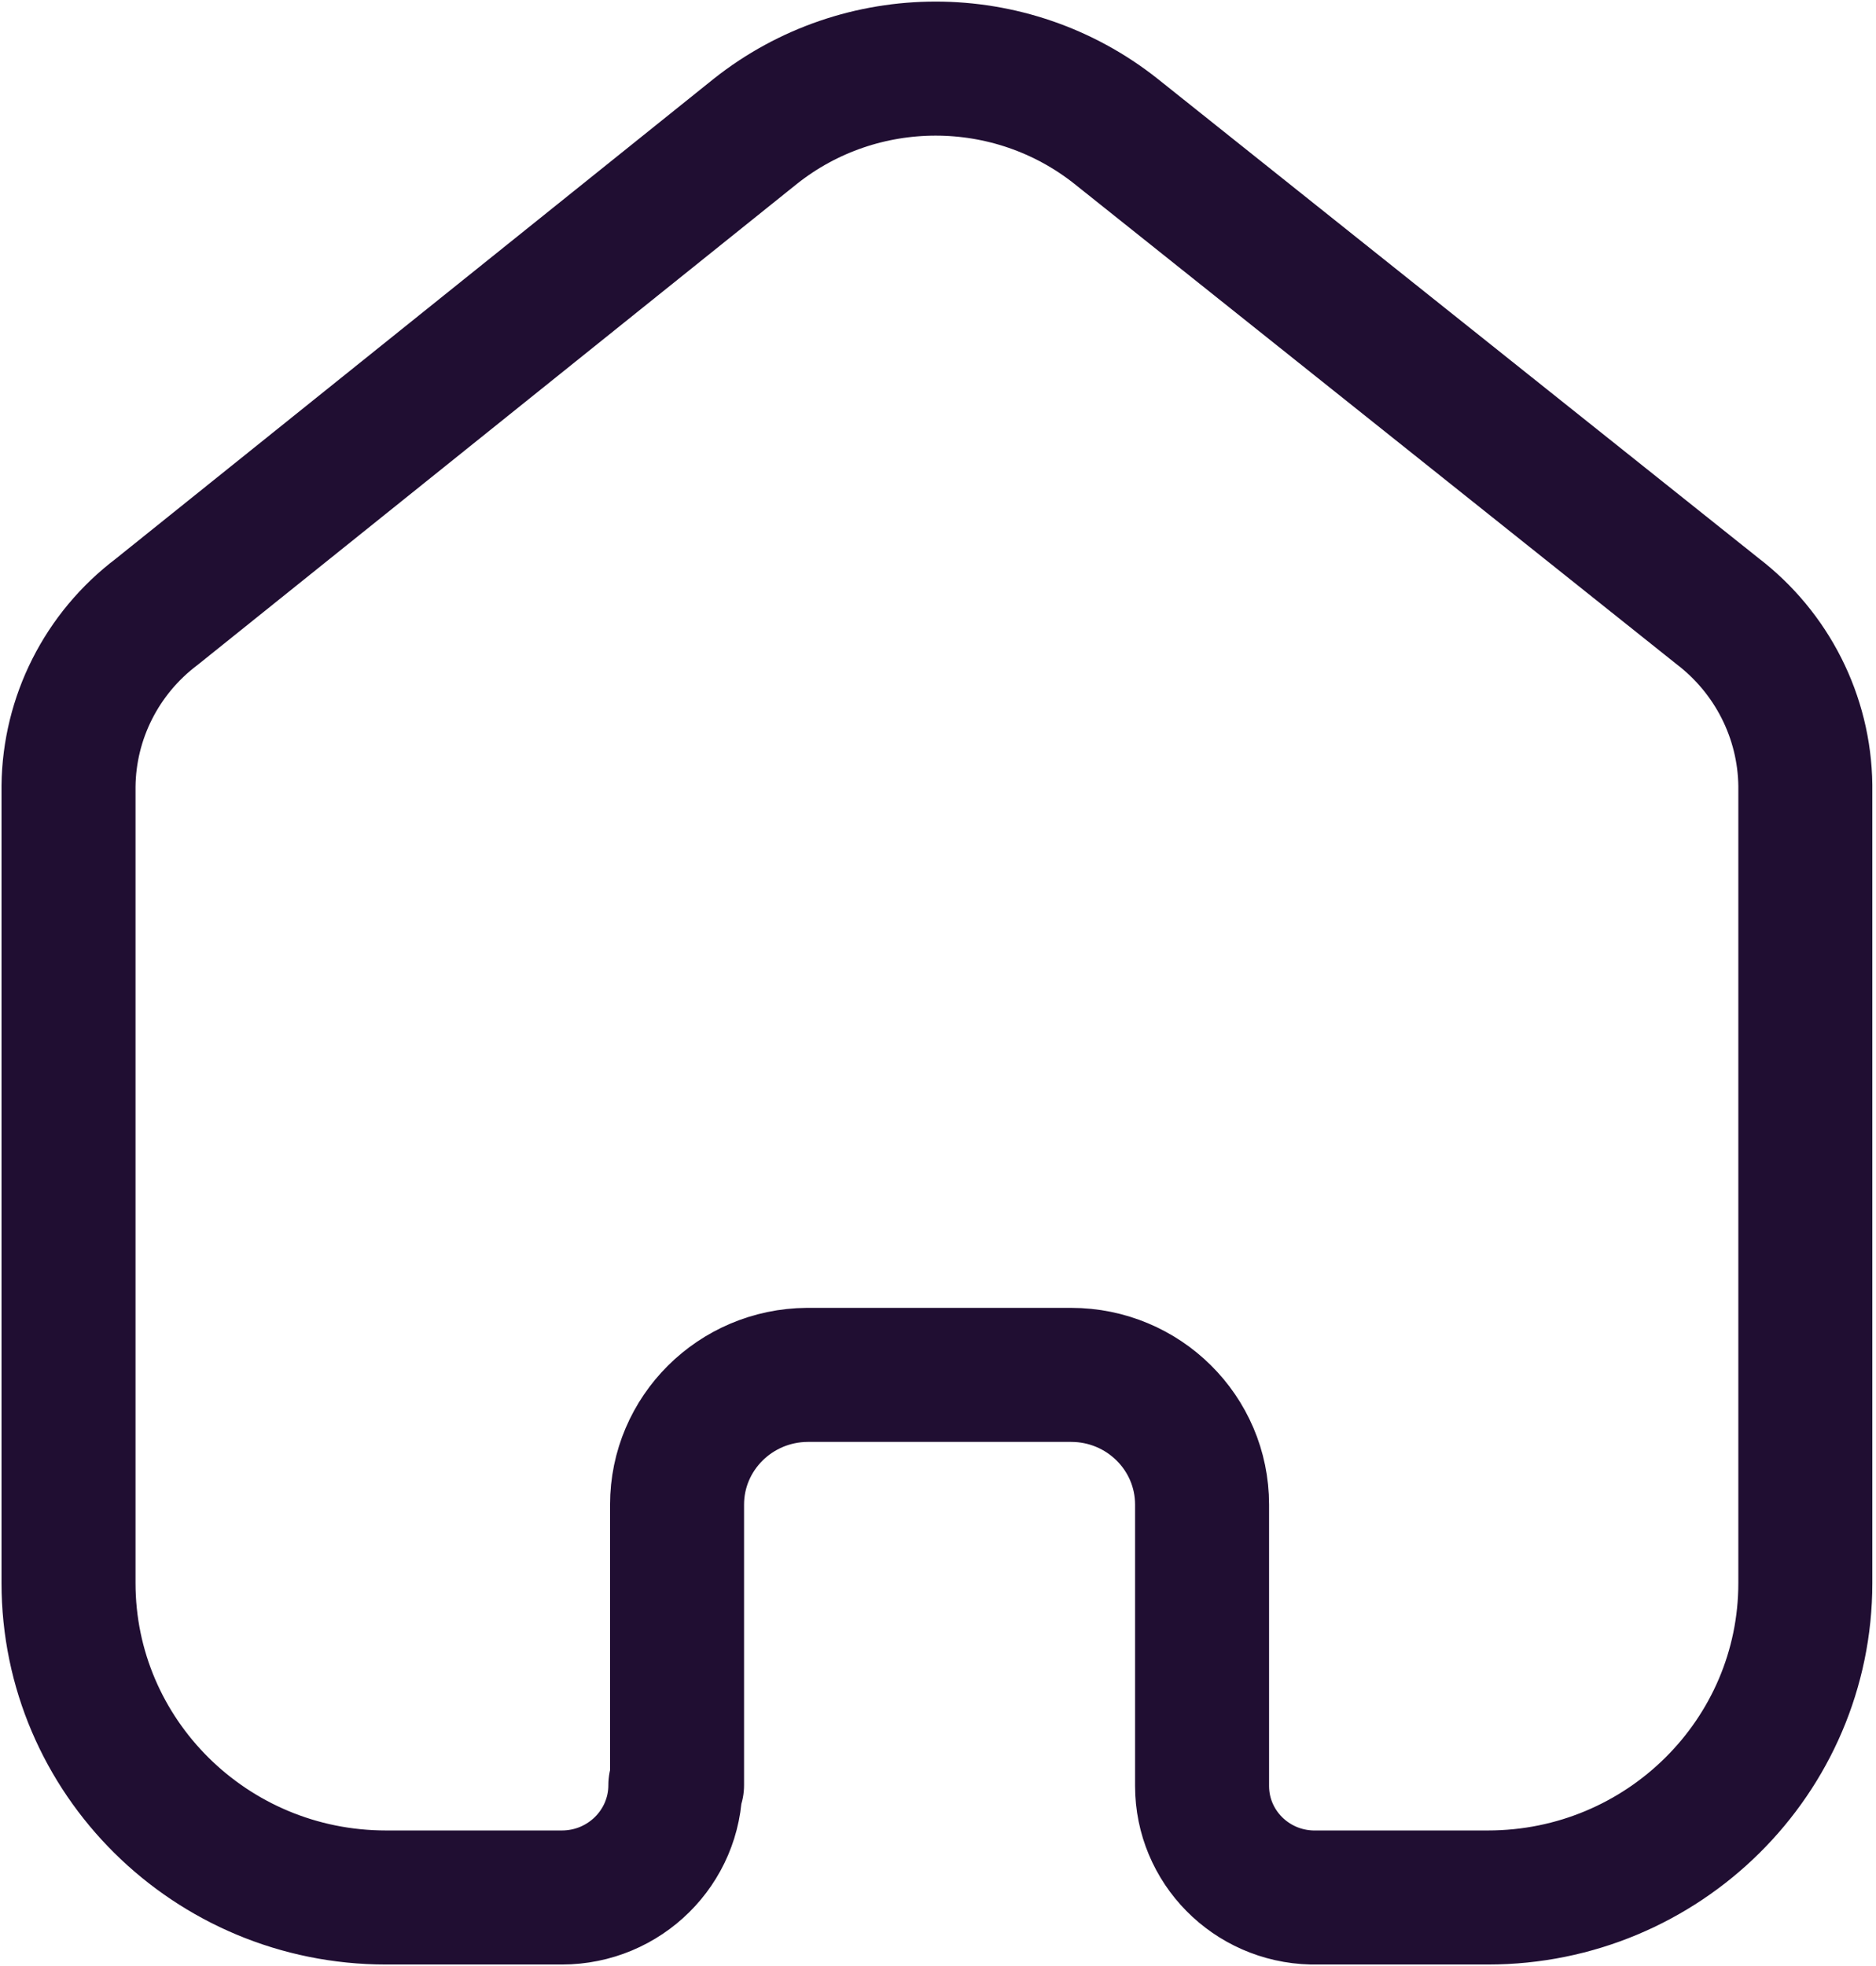 <svg width="21" height="22" viewBox="0 0 21 22" fill="none" xmlns="http://www.w3.org/2000/svg">
<path d="M7.579 19.975V16.837C7.579 16.039 8.23 15.391 9.036 15.385H11.99C12.8 15.385 13.456 16.035 13.456 16.837V16.837V19.985C13.456 20.663 14.002 21.217 14.687 21.233H16.656C18.618 21.233 20.209 19.657 20.209 17.714V17.714V8.788C20.199 8.023 19.836 7.305 19.225 6.838L12.492 1.469C11.312 0.534 9.635 0.534 8.456 1.469L1.752 6.848C1.138 7.313 0.775 8.032 0.767 8.797V17.714C0.767 19.657 2.358 21.233 4.321 21.233H6.29C6.991 21.233 7.56 20.67 7.56 19.975V19.975" stroke="#200E32" stroke-width="1.5" stroke-linecap="round" stroke-linejoin="round"/>
</svg>
